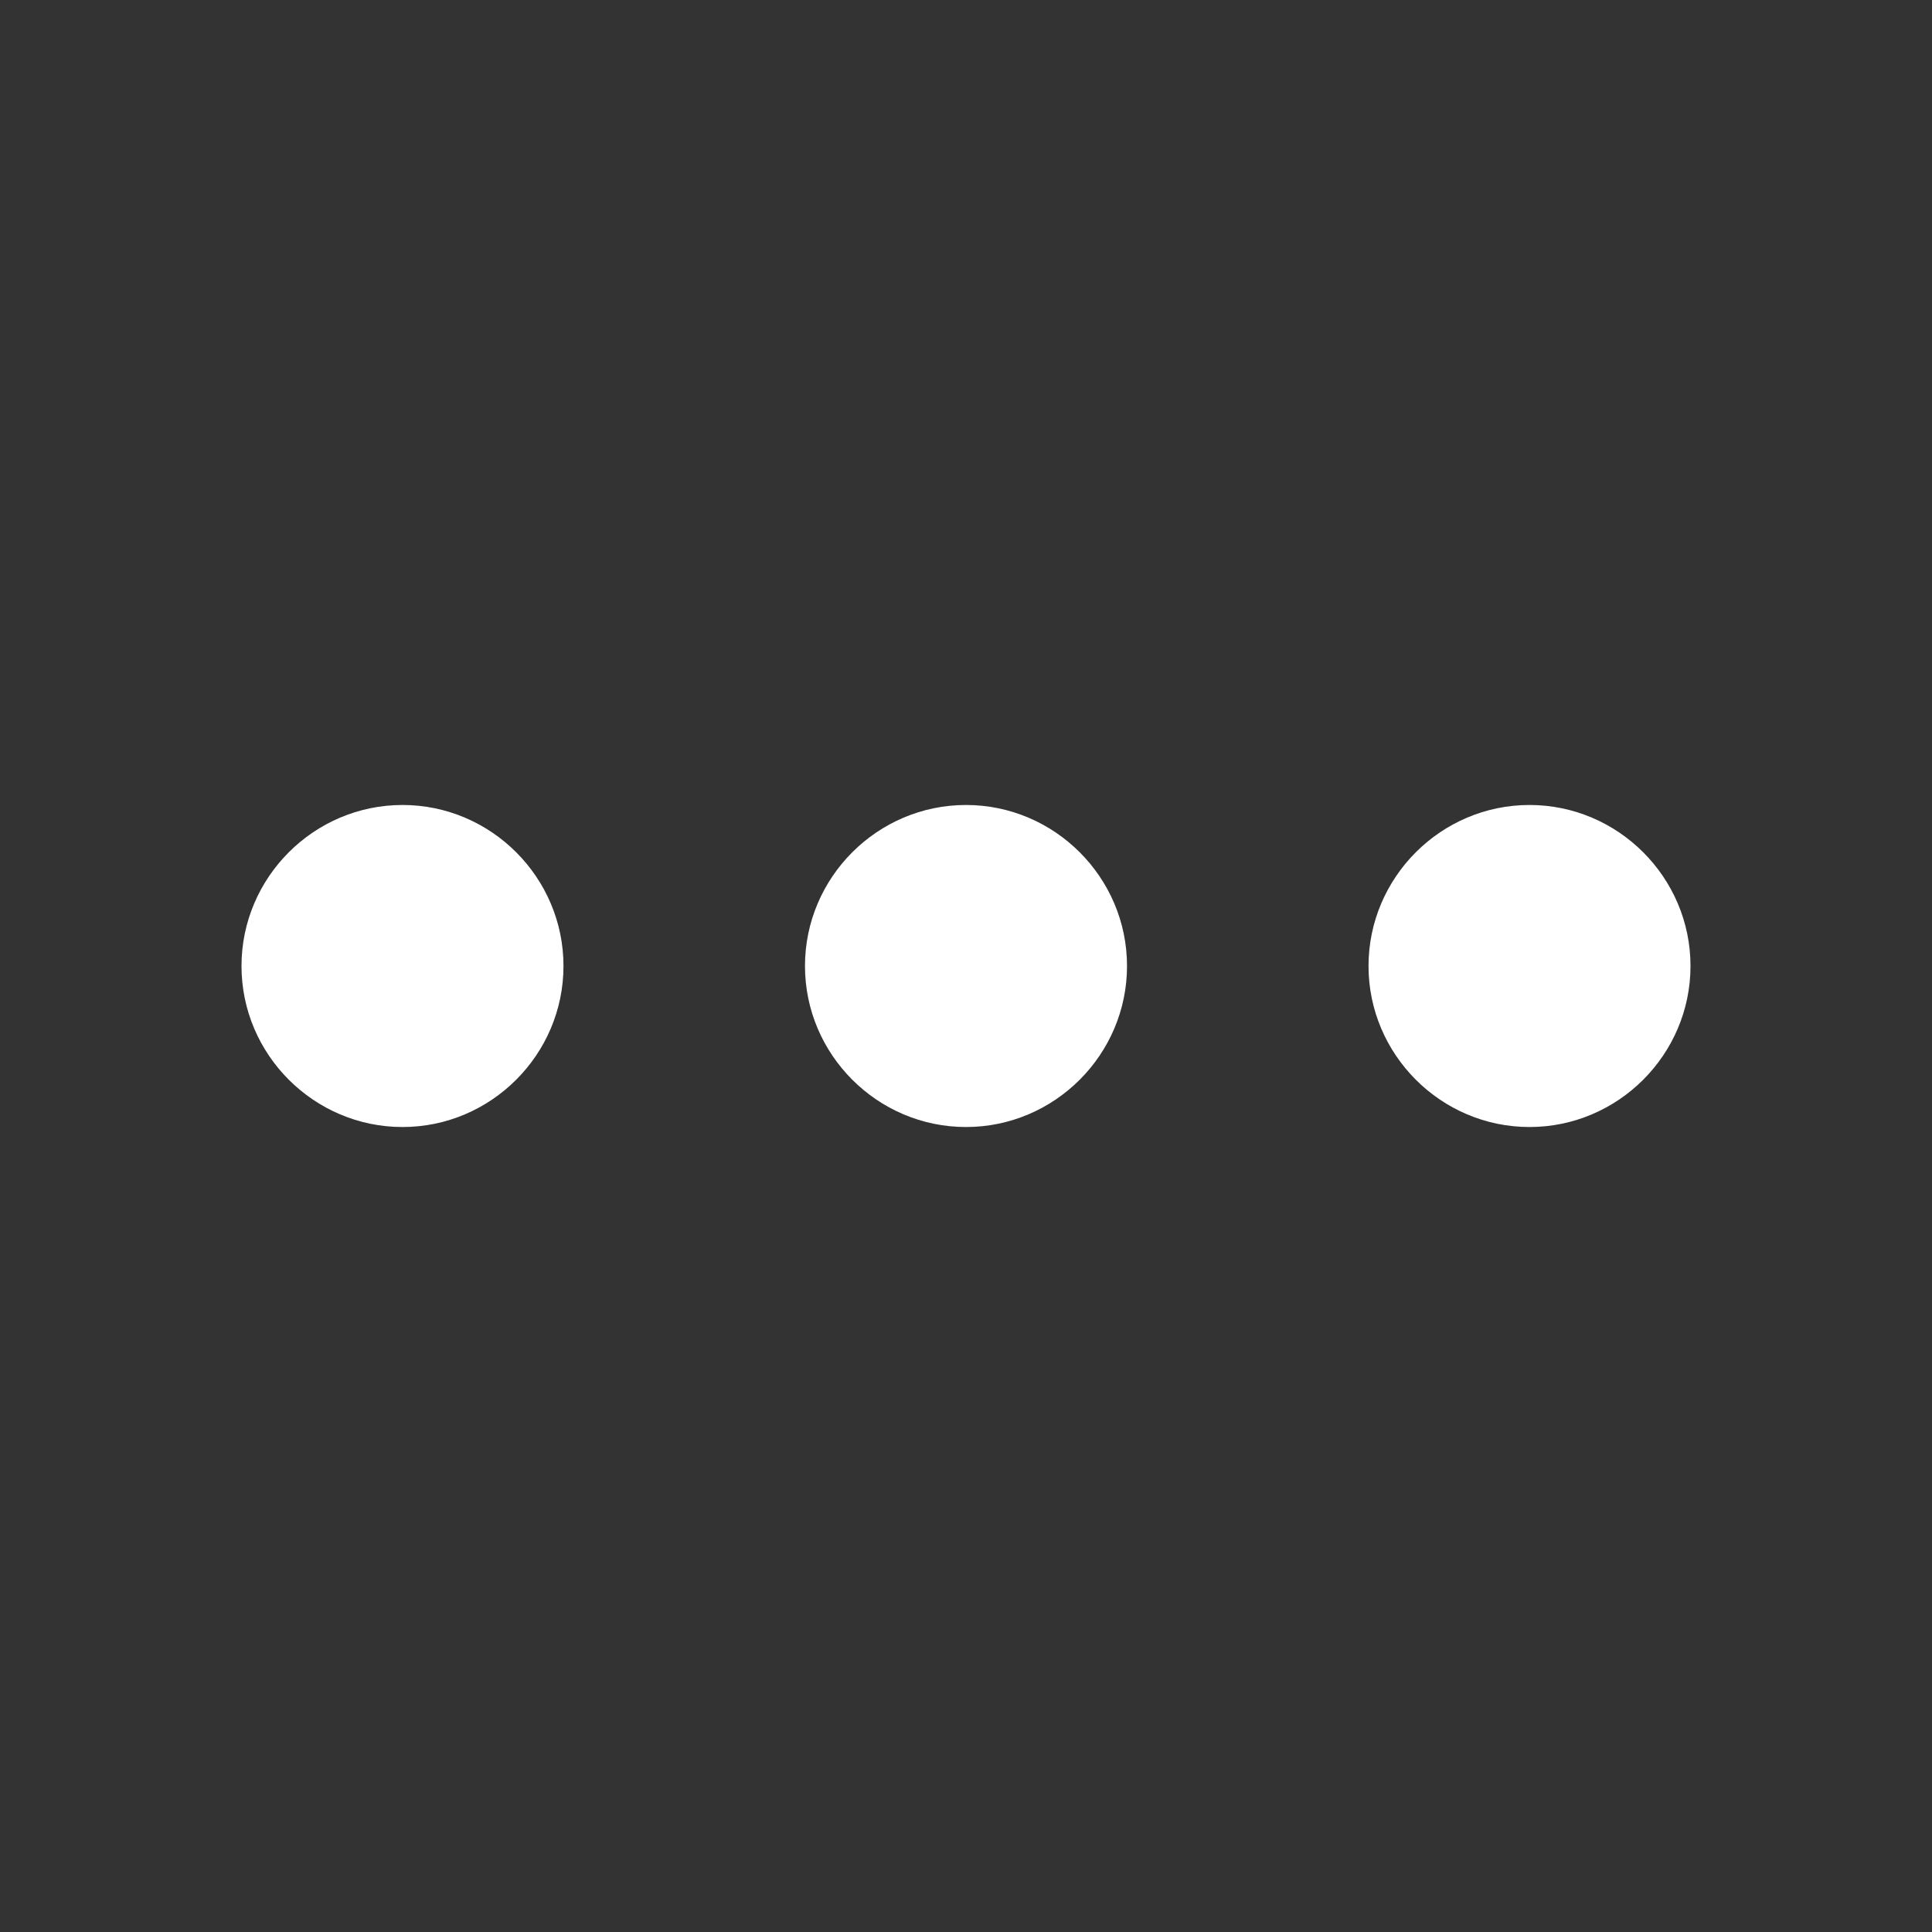 <svg width="32" height="32" viewBox="0 0 32 32" fill="none" xmlns="http://www.w3.org/2000/svg">
<rect x="0" y="0" width="32" height="32" fill="#333333" stroke="none"/>
<path d="M6.667 13.333C5.2 13.333 4 14.533 4 16C4 17.467 5.2 18.667 6.667 18.667C8.133 18.667 9.333 17.467 9.333 16C9.333 14.533 8.133 13.333 6.667 13.333Z" fill="white"/>
<path d="M25.333 13.333C23.867 13.333 22.667 14.533 22.667 16C22.667 17.467 23.867 18.667 25.333 18.667C26.8 18.667 28 17.467 28 16C28 14.533 26.8 13.333 25.333 13.333Z" fill="white"/>
<path d="M16 13.333C14.533 13.333 13.333 14.533 13.333 16C13.333 17.467 14.533 18.667 16 18.667C17.467 18.667 18.667 17.467 18.667 16C18.667 14.533 17.467 13.333 16 13.333Z" fill="white"/>
</svg>
